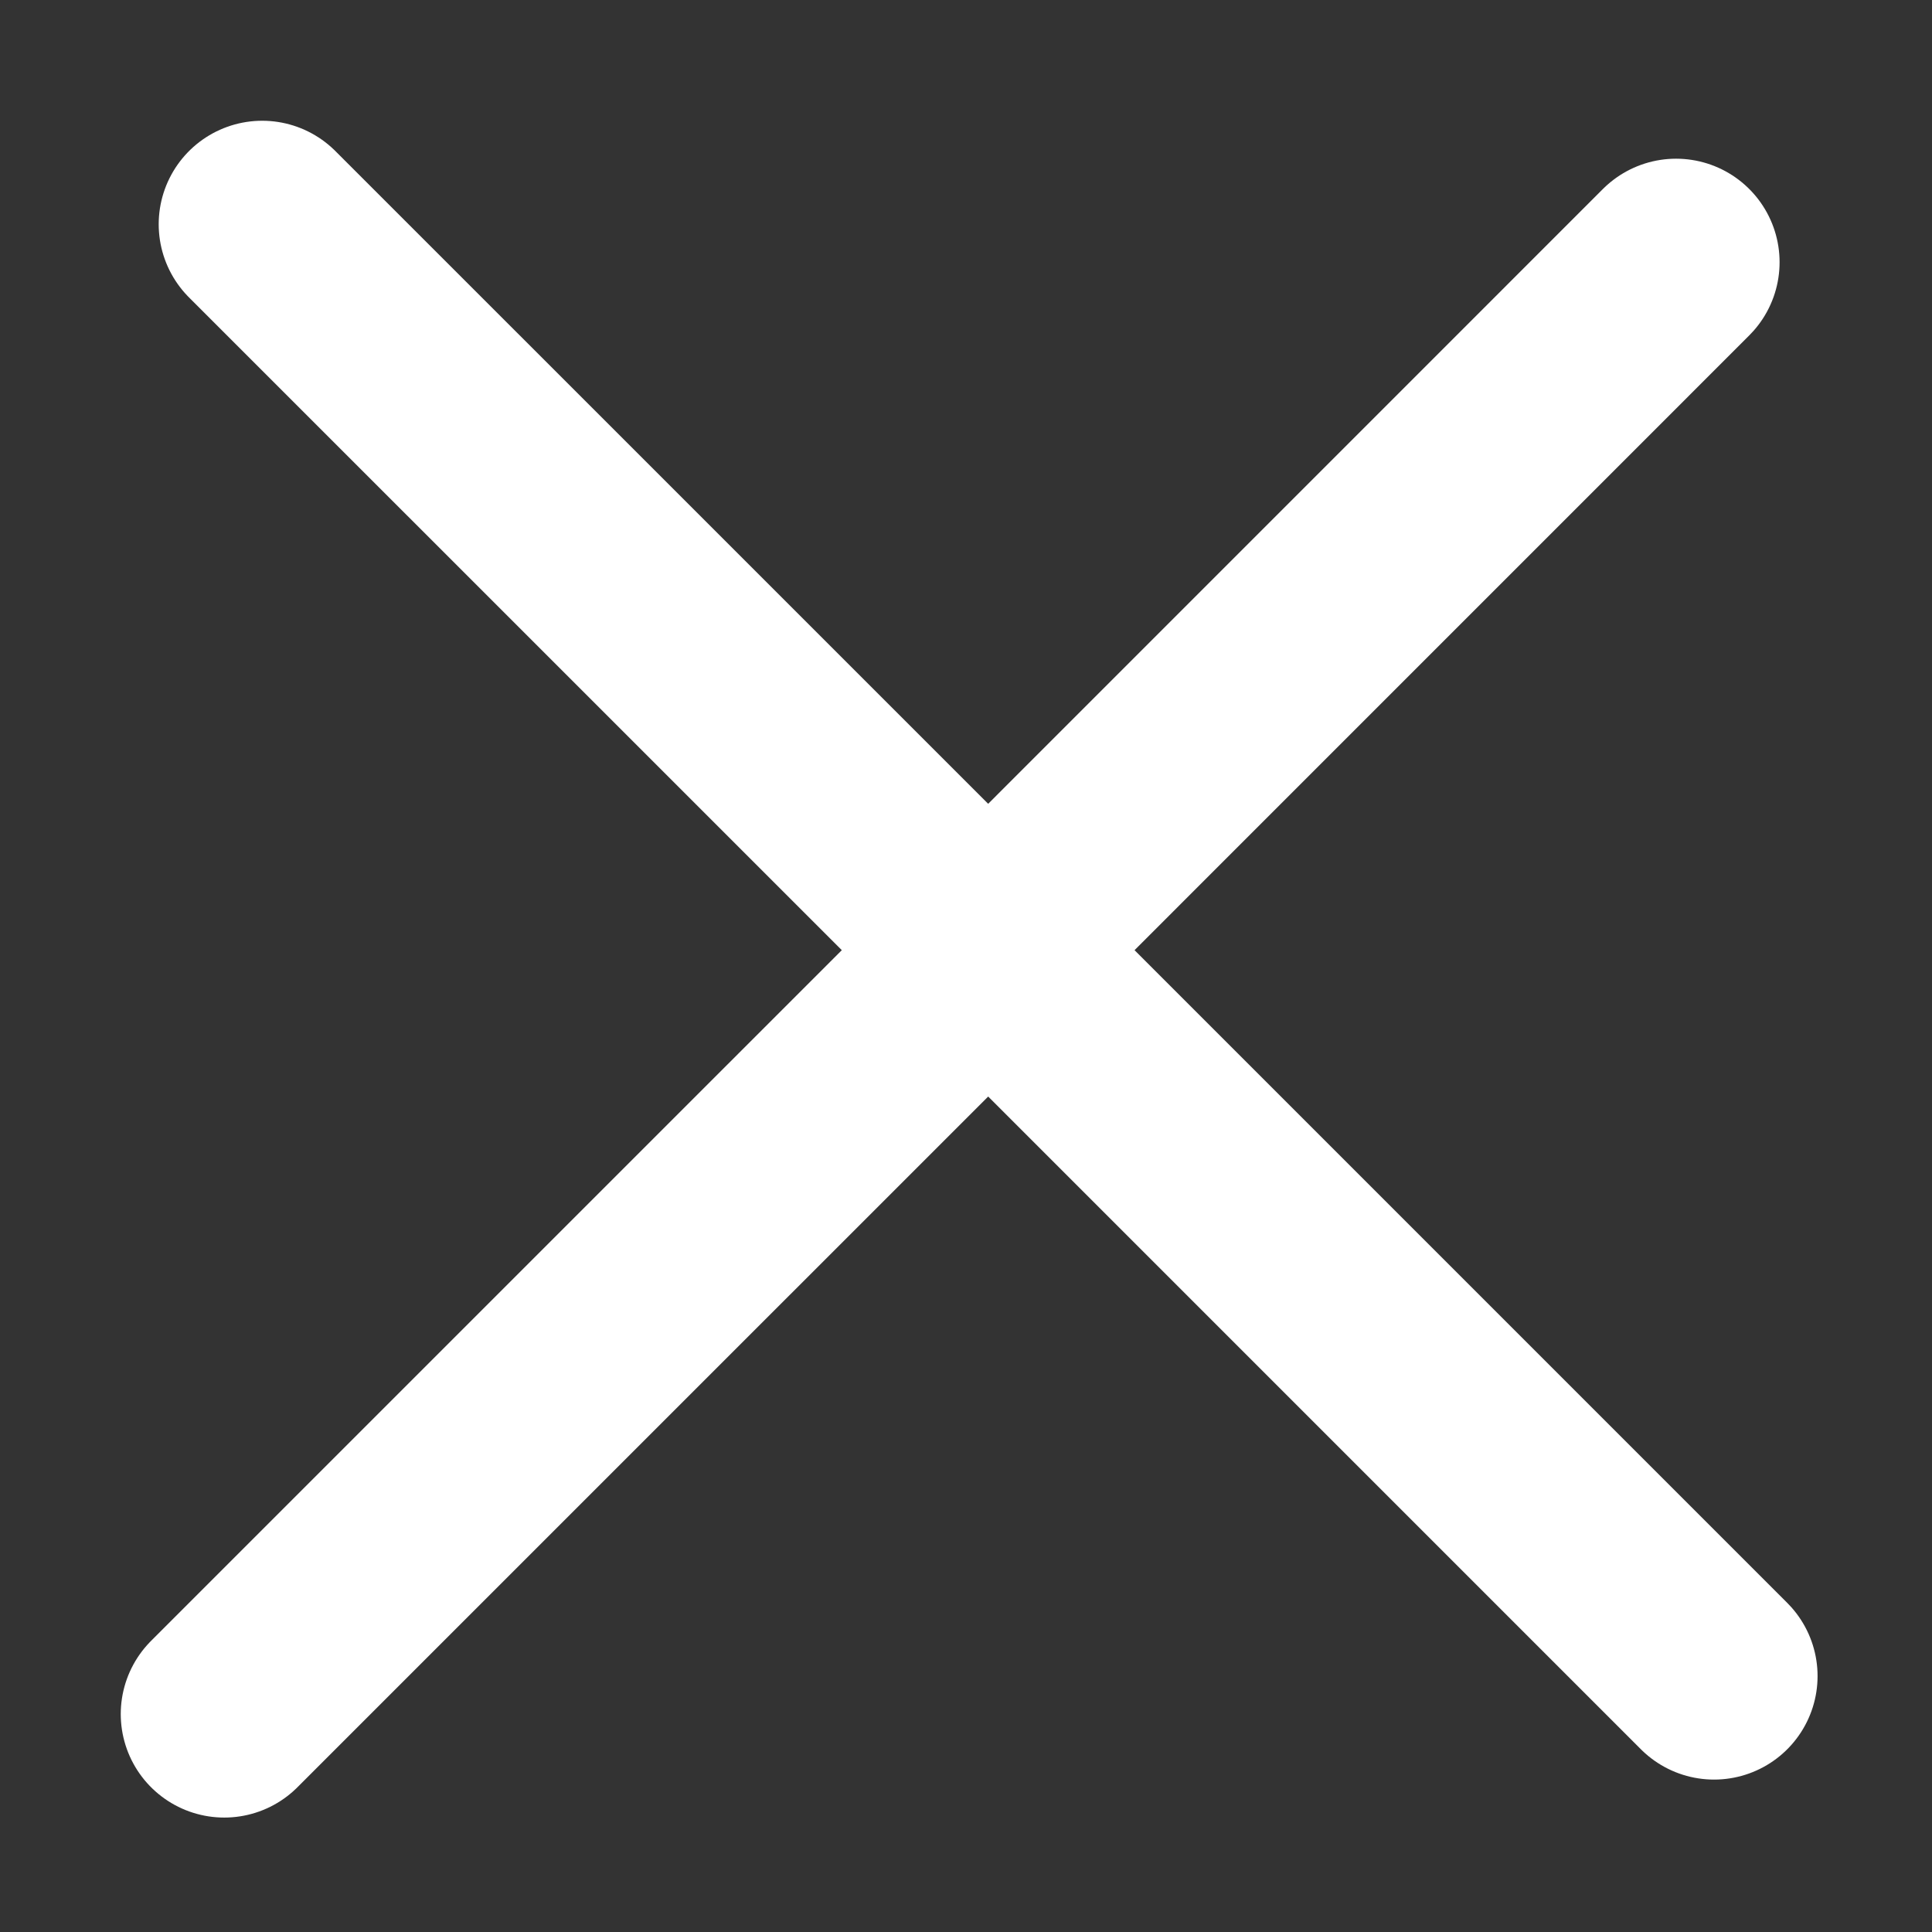 <svg id="ico_close" xmlns="http://www.w3.org/2000/svg" width="56" height="56" viewBox="0 0 56 56">
  <rect x="0" y="0" width="56" height="56" fill="#333333" stroke="none"/>
  <path id="합치기_5" data-name="합치기 5" d="M22.143,21.041,1.1,0,22.143,21.041,42.082,1.1,22.143,21.041,43.183,42.082,22.143,21.041,0,43.183Z" transform="translate(6.5 6.5)" fill="#fff" stroke="#fff" stroke-linecap="round" stroke-linejoin="round" stroke-width="6"/>
  <rect id="사각형_130" data-name="사각형 130" width="56" height="56" fill="none"/>
</svg>
